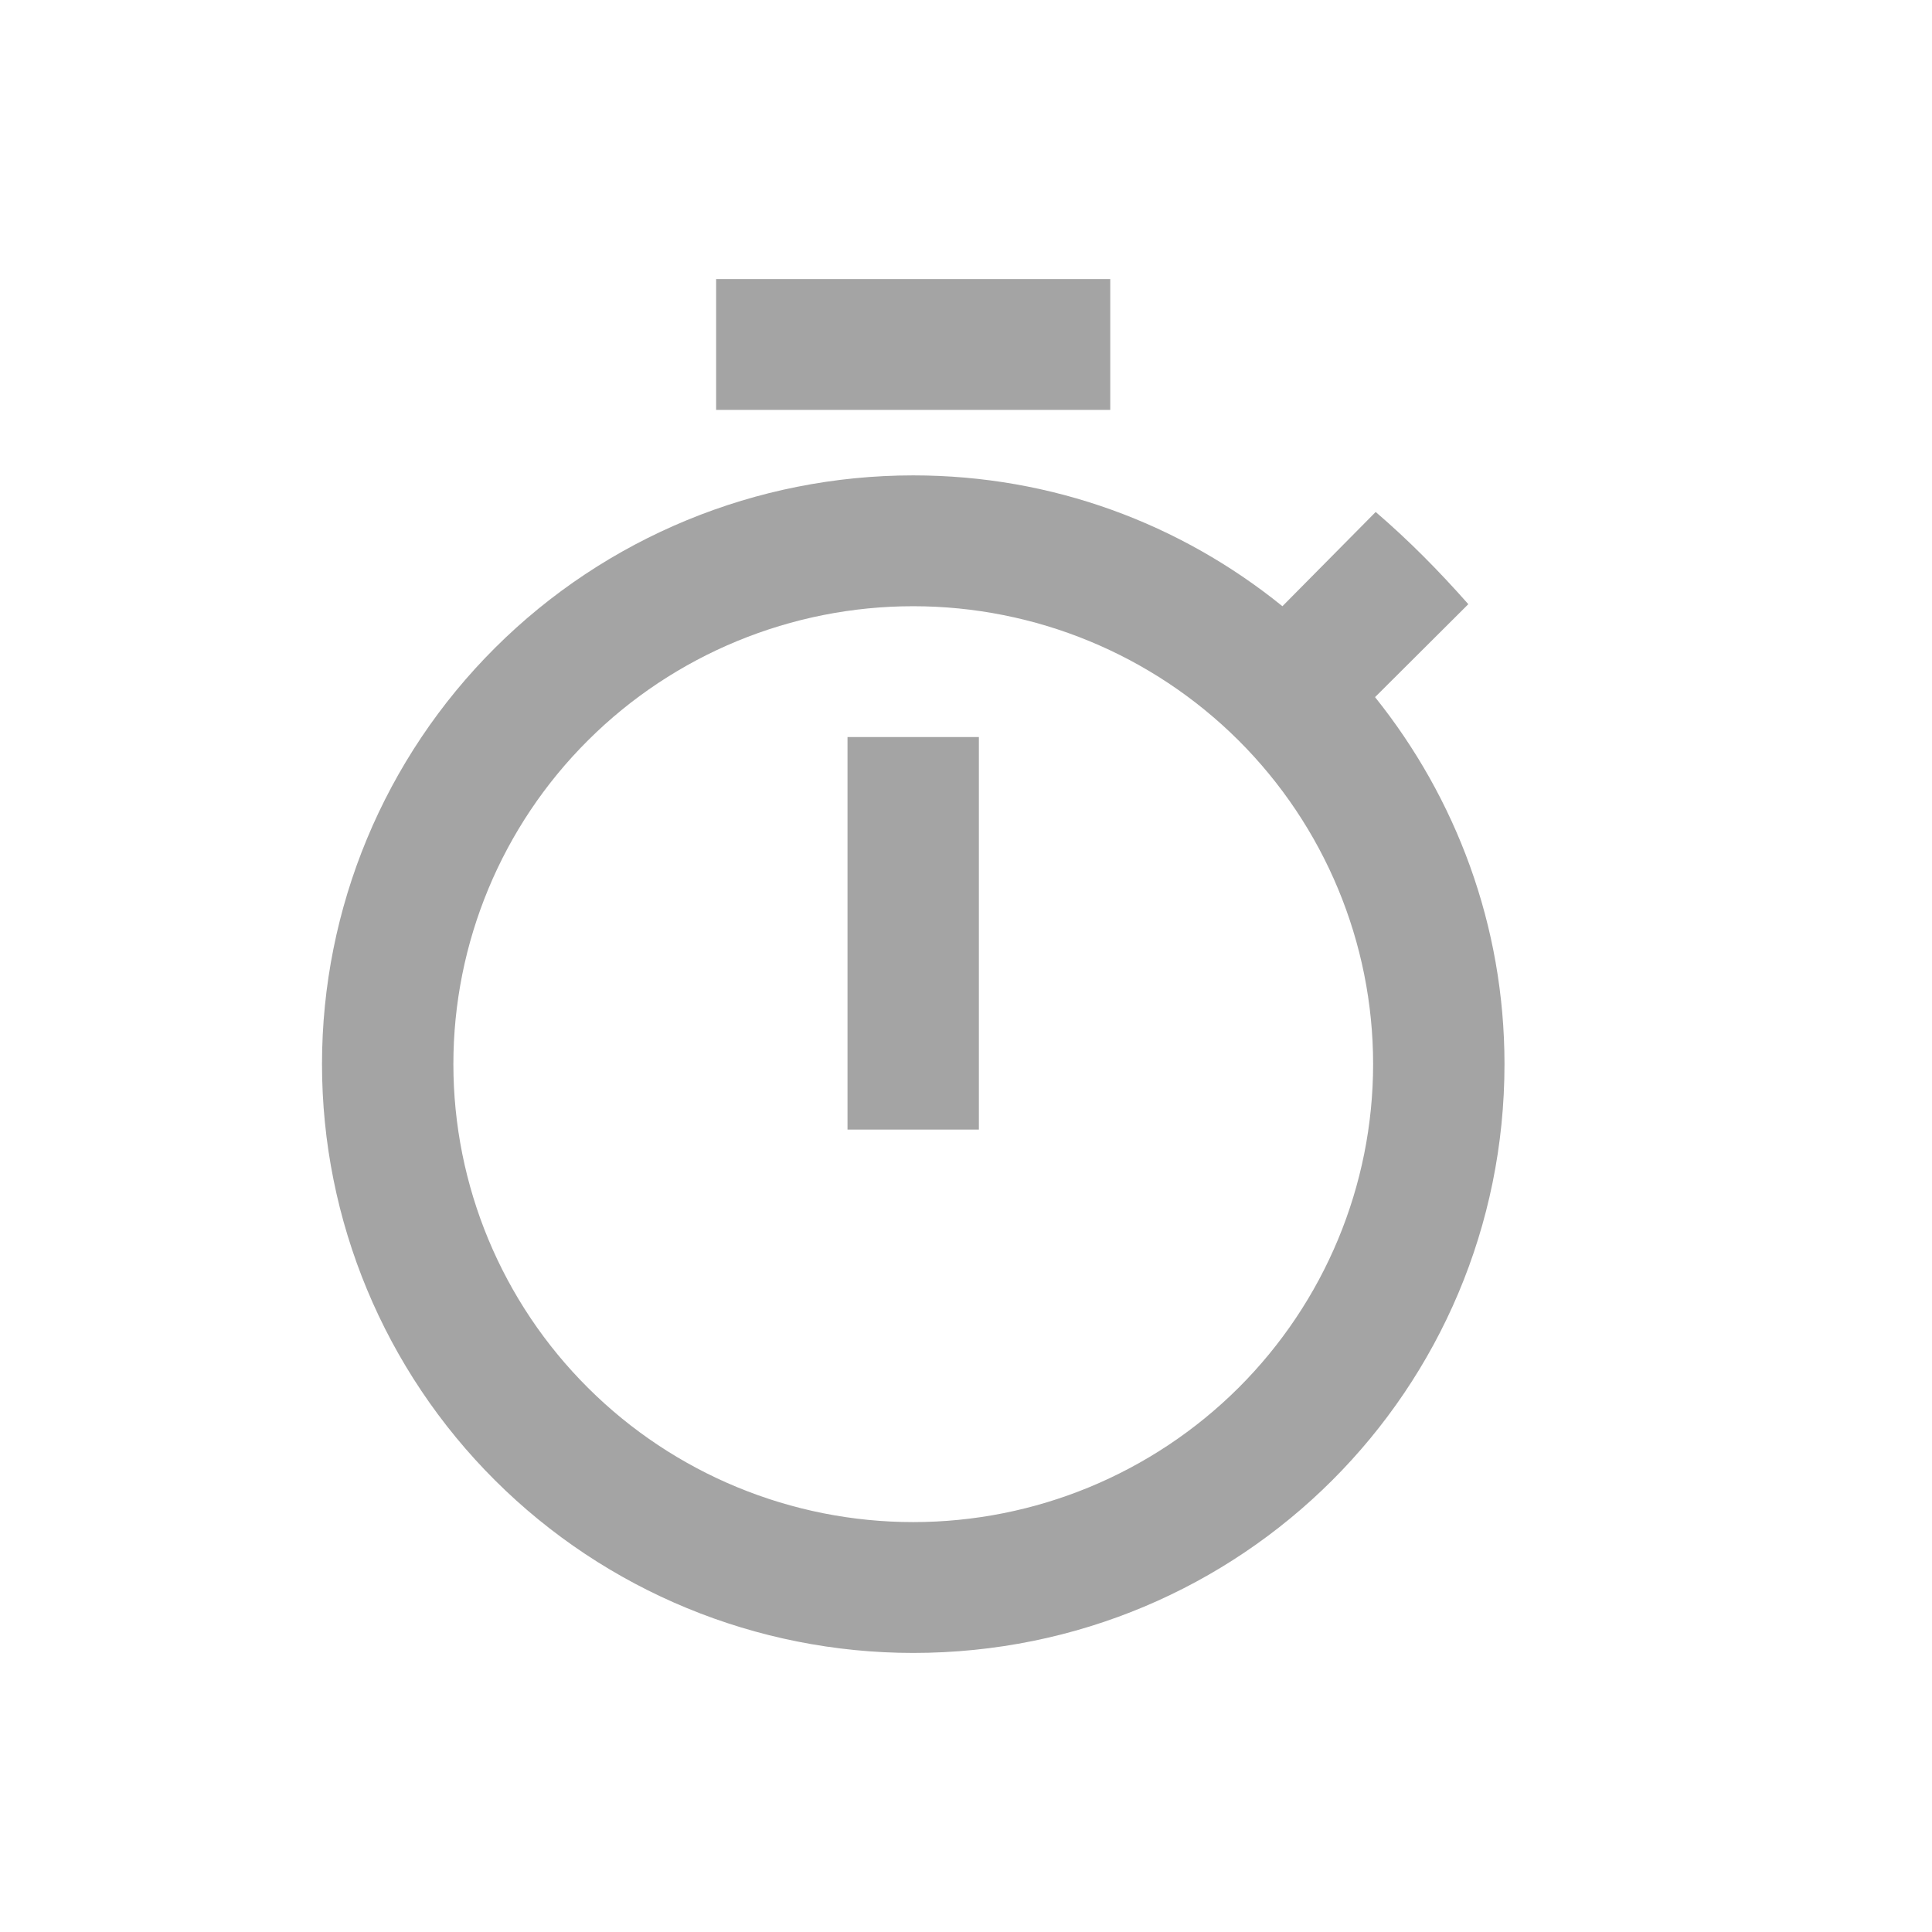 <svg width="18" height="18" viewBox="0 0 18 18" fill="none" xmlns="http://www.w3.org/2000/svg">
<path d="M8.508 14.181C7.372 14.181 6.282 13.731 5.479 12.931C4.675 12.131 4.224 11.046 4.224 9.914C4.224 8.783 4.675 7.697 5.479 6.897C6.282 6.097 7.372 5.648 8.508 5.648C9.645 5.648 10.734 6.097 11.538 6.897C12.341 7.697 12.793 8.783 12.793 9.914C12.793 11.046 12.341 12.131 11.538 12.931C10.734 13.731 9.645 14.181 8.508 14.181ZM12.811 6.495L13.68 5.629C13.405 5.318 13.129 5.038 12.817 4.77L11.948 5.648C10.999 4.88 9.806 4.429 8.508 4.429C7.047 4.429 5.646 5.006 4.613 6.035C3.58 7.064 3 8.459 3 9.914C3 11.369 3.58 12.764 4.613 13.793C5.646 14.822 7.047 15.4 8.508 15.4C11.569 15.4 14.017 12.944 14.017 9.914C14.017 8.622 13.564 7.434 12.811 6.495ZM7.896 10.524H9.12V6.867H7.896M10.344 2.6H6.672V3.819H10.344V2.6Z" fill="#A4A4A4"/>
</svg>
